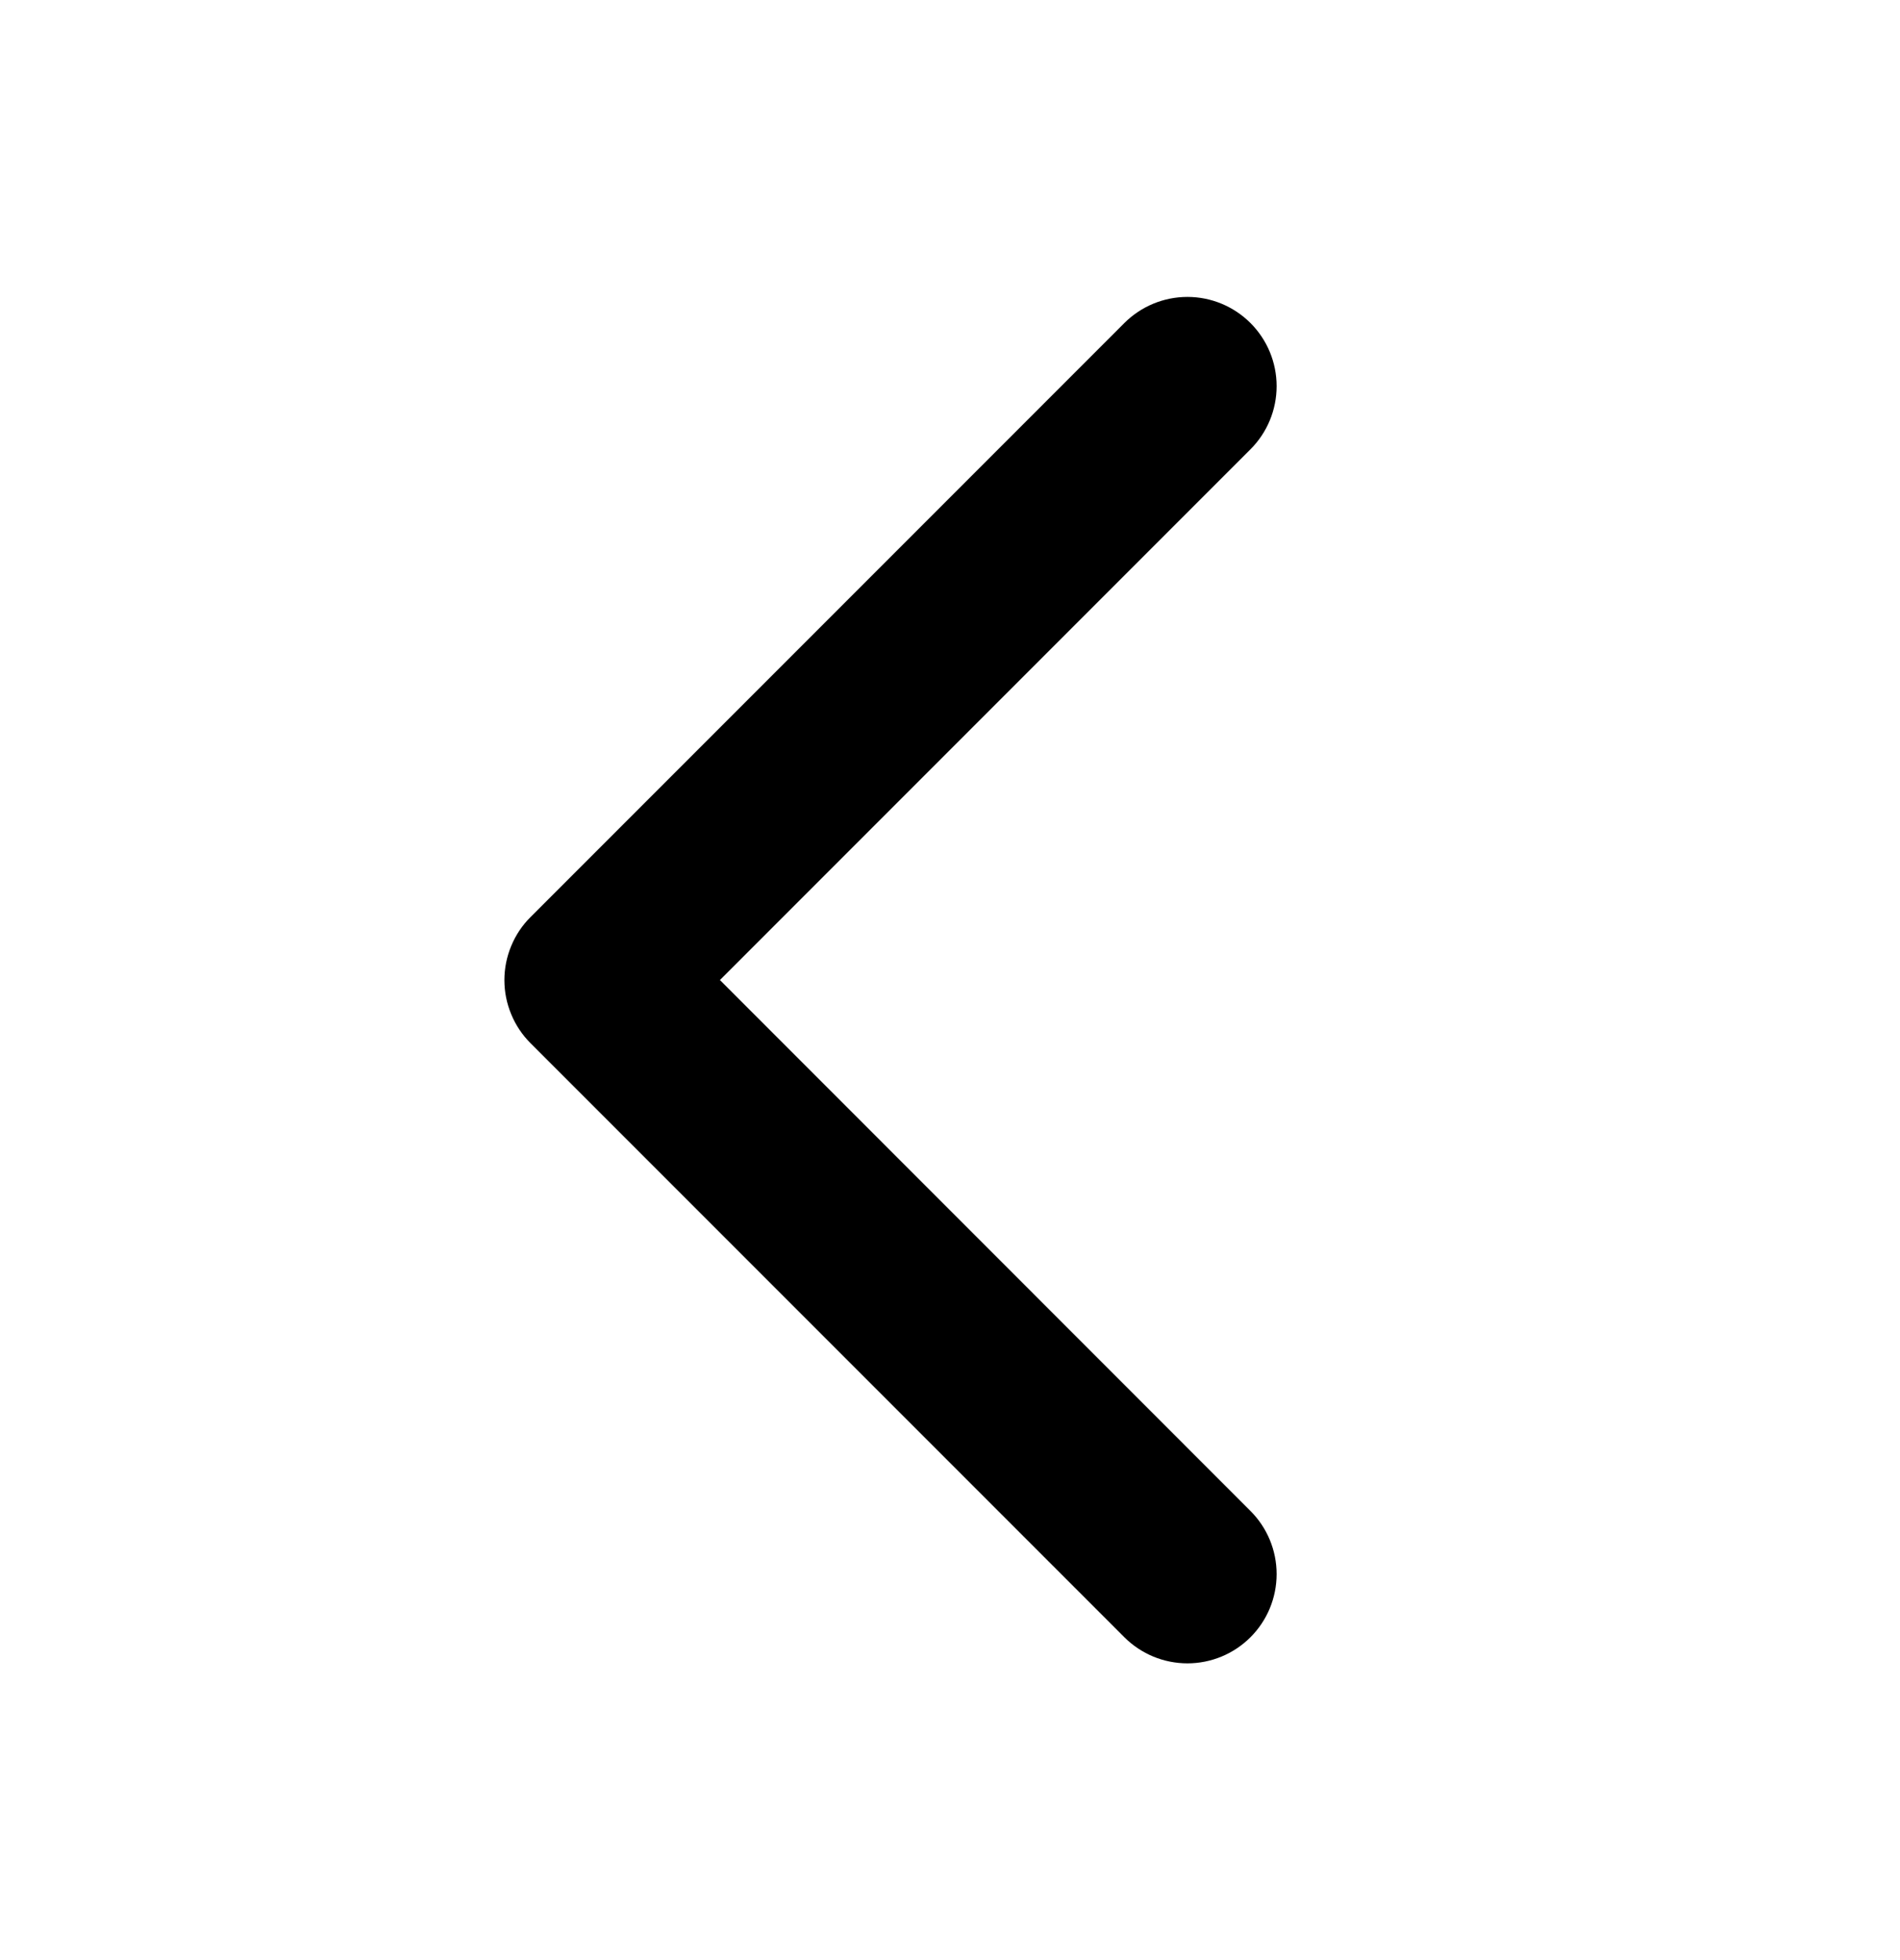 <svg width="32" height="33" viewBox="0 0 32 33" fill="none" xmlns="http://www.w3.org/2000/svg">
<path d="M21.061 25.439C21.343 25.721 21.501 26.103 21.501 26.501C21.501 26.9 21.343 27.282 21.061 27.564C20.779 27.846 20.397 28.004 19.999 28.004C19.6 28.004 19.218 27.846 18.936 27.564L8.936 17.564C8.796 17.424 8.685 17.259 8.61 17.076C8.534 16.894 8.495 16.699 8.495 16.501C8.495 16.304 8.534 16.108 8.61 15.926C8.685 15.744 8.796 15.578 8.936 15.439L18.936 5.439C19.218 5.157 19.6 4.999 19.999 4.999C20.397 4.999 20.779 5.157 21.061 5.439C21.343 5.721 21.501 6.103 21.501 6.501C21.501 6.9 21.343 7.282 21.061 7.564L12.125 16.5L21.061 25.439Z" fill="black"/>
</svg>
